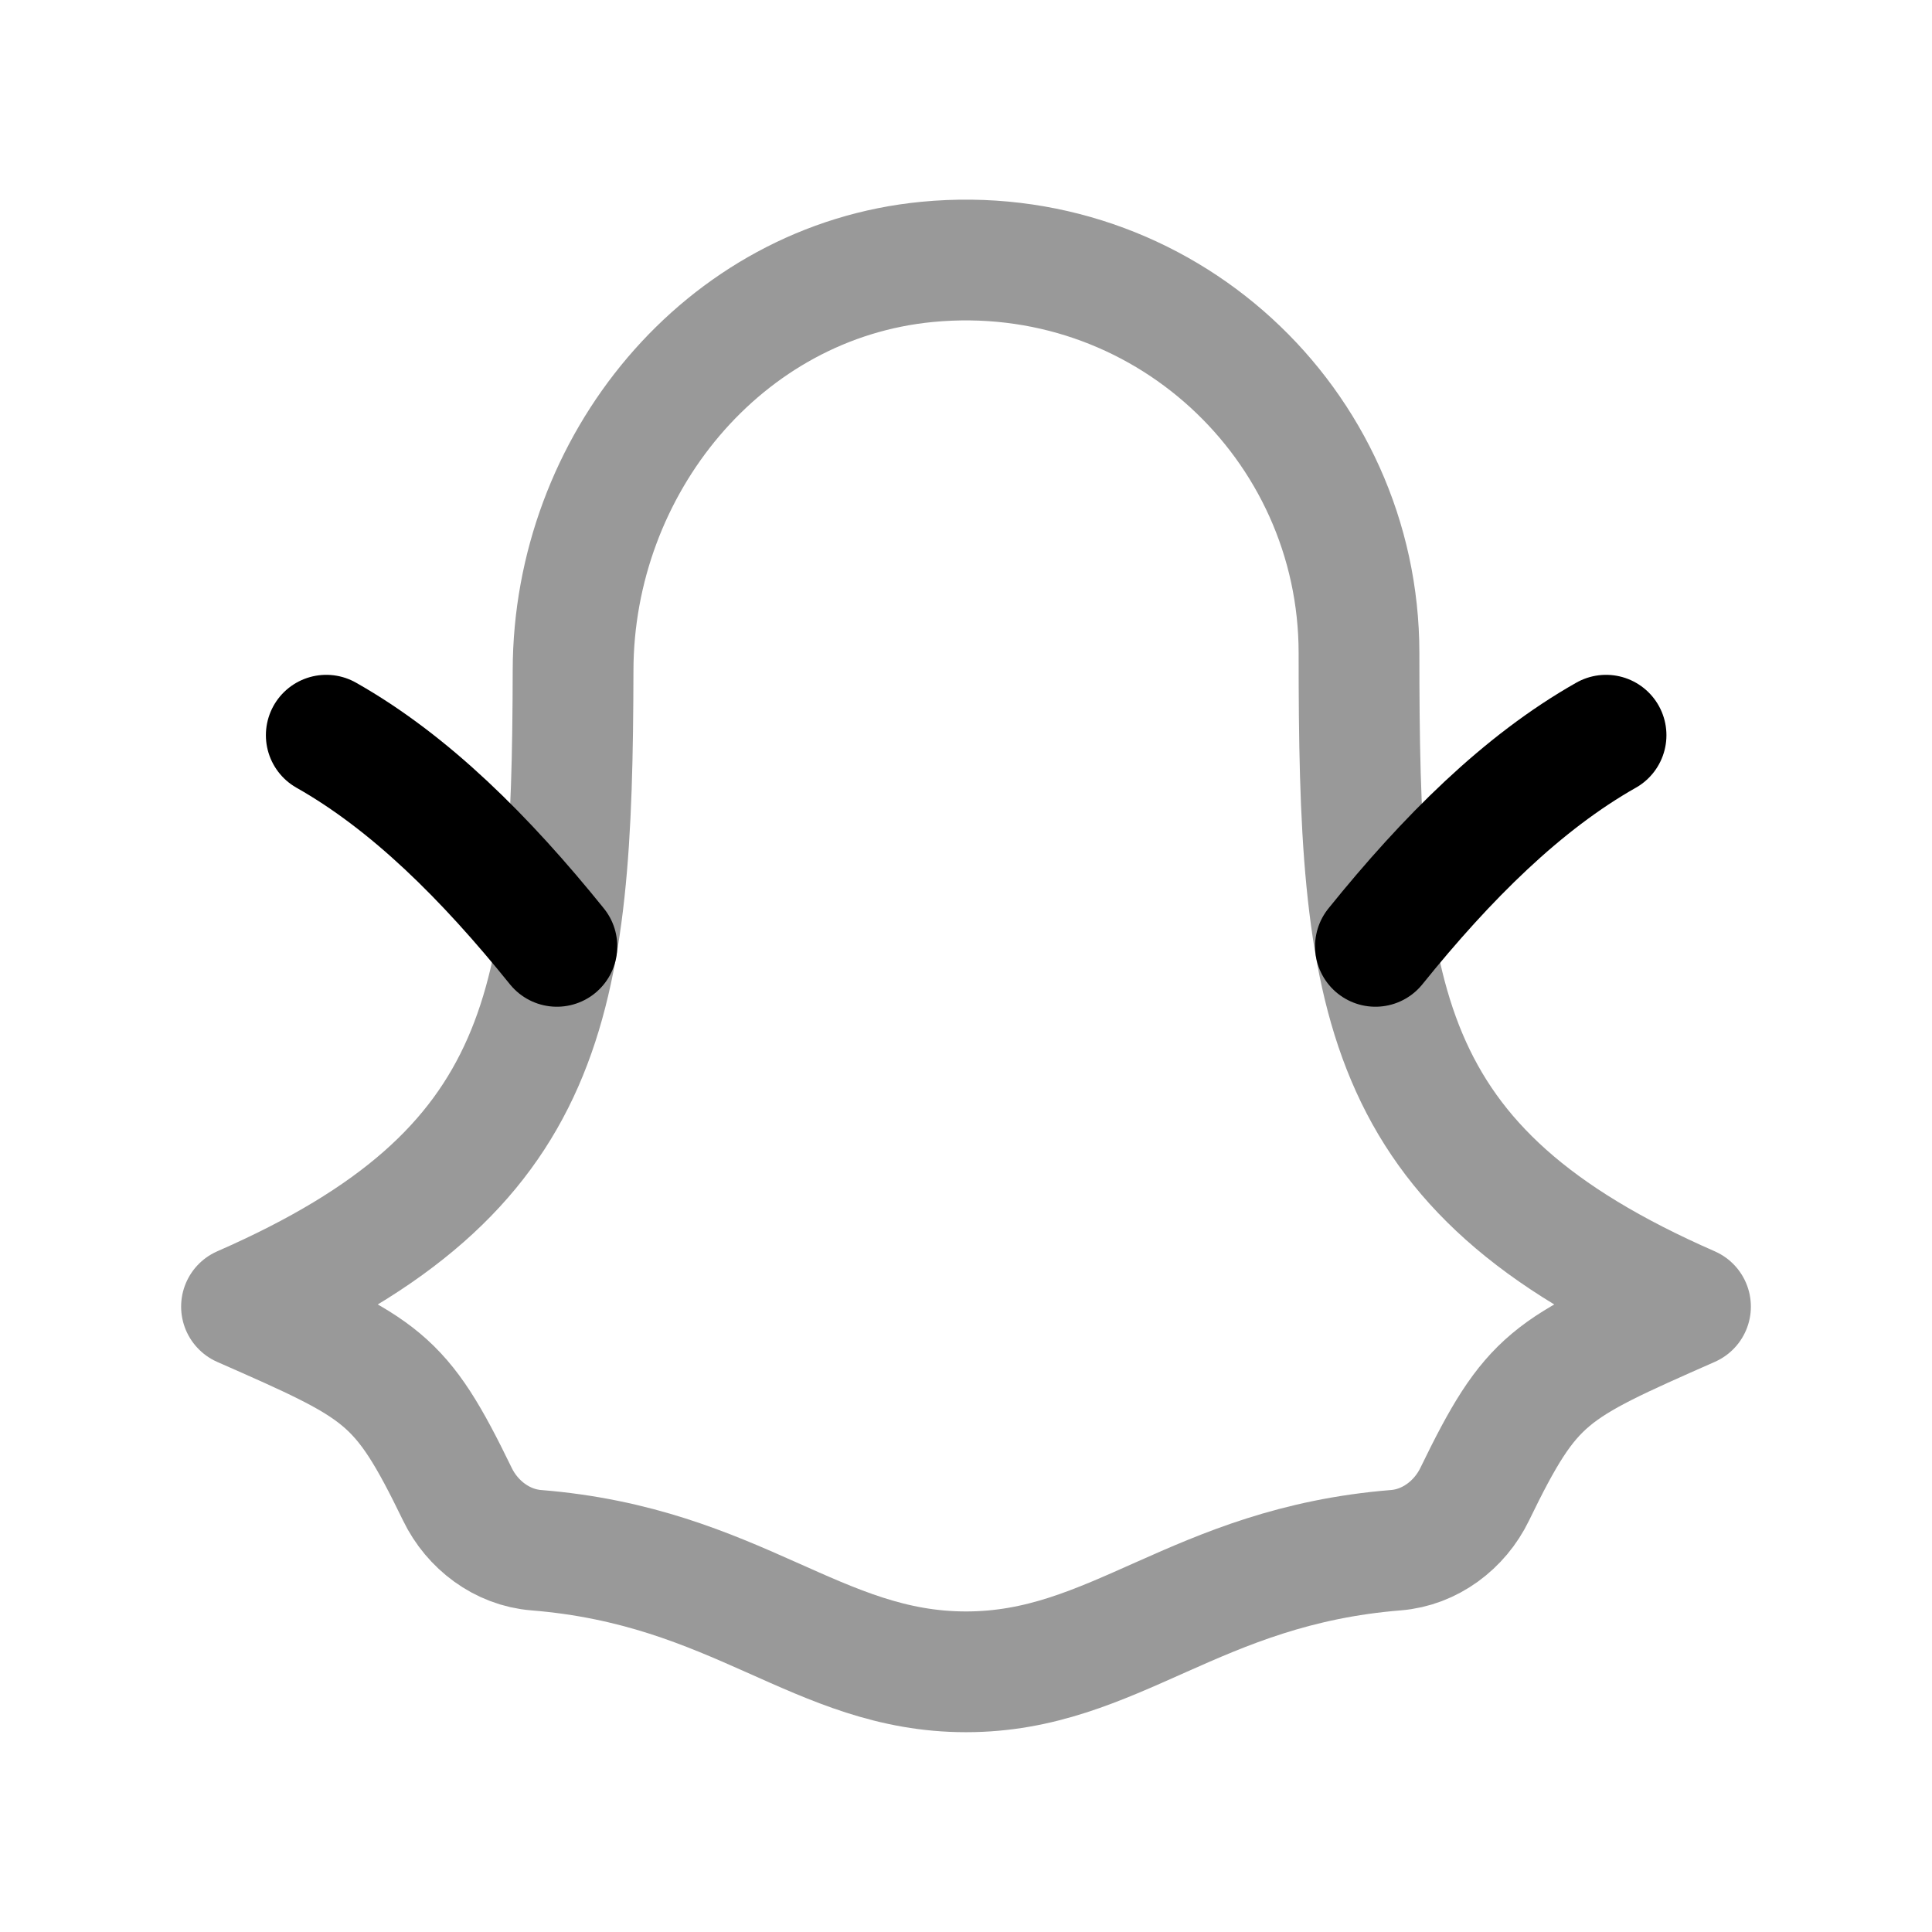 <svg width="24" height="24" viewBox="0 0 24 24" fill="none" xmlns="http://www.w3.org/2000/svg">
<path opacity="0.4" d="M11.52 3.253C14.432 2.975 16.882 5.258 16.882 8.113C16.882 12.385 17.095 14.521 21 16.231L20.998 16.232C19.237 17.009 19.029 17.1 18.319 18.562C18.134 18.944 17.764 19.223 17.341 19.257C14.84 19.458 13.847 20.768 12 20.768C10.154 20.768 9.161 19.458 6.66 19.257C6.237 19.223 5.867 18.944 5.682 18.562C4.972 17.1 4.764 17.008 3.001 16.232L3 16.231C6.84 14.551 7.11 12.458 7.119 8.328C7.123 5.777 8.981 3.496 11.52 3.253Z" stroke="black" stroke-width="1.5" stroke-linecap="round" stroke-linejoin="round"/>
<path d="M4.053 9.133C5.092 9.721 6.03 10.655 6.918 11.756" stroke="black" stroke-width="1.5" stroke-linecap="round" stroke-linejoin="round"/>
<path d="M19.951 9.133C18.912 9.721 17.974 10.655 17.086 11.756" stroke="black" stroke-width="1.5" stroke-linecap="round" stroke-linejoin="round"/>
</svg>